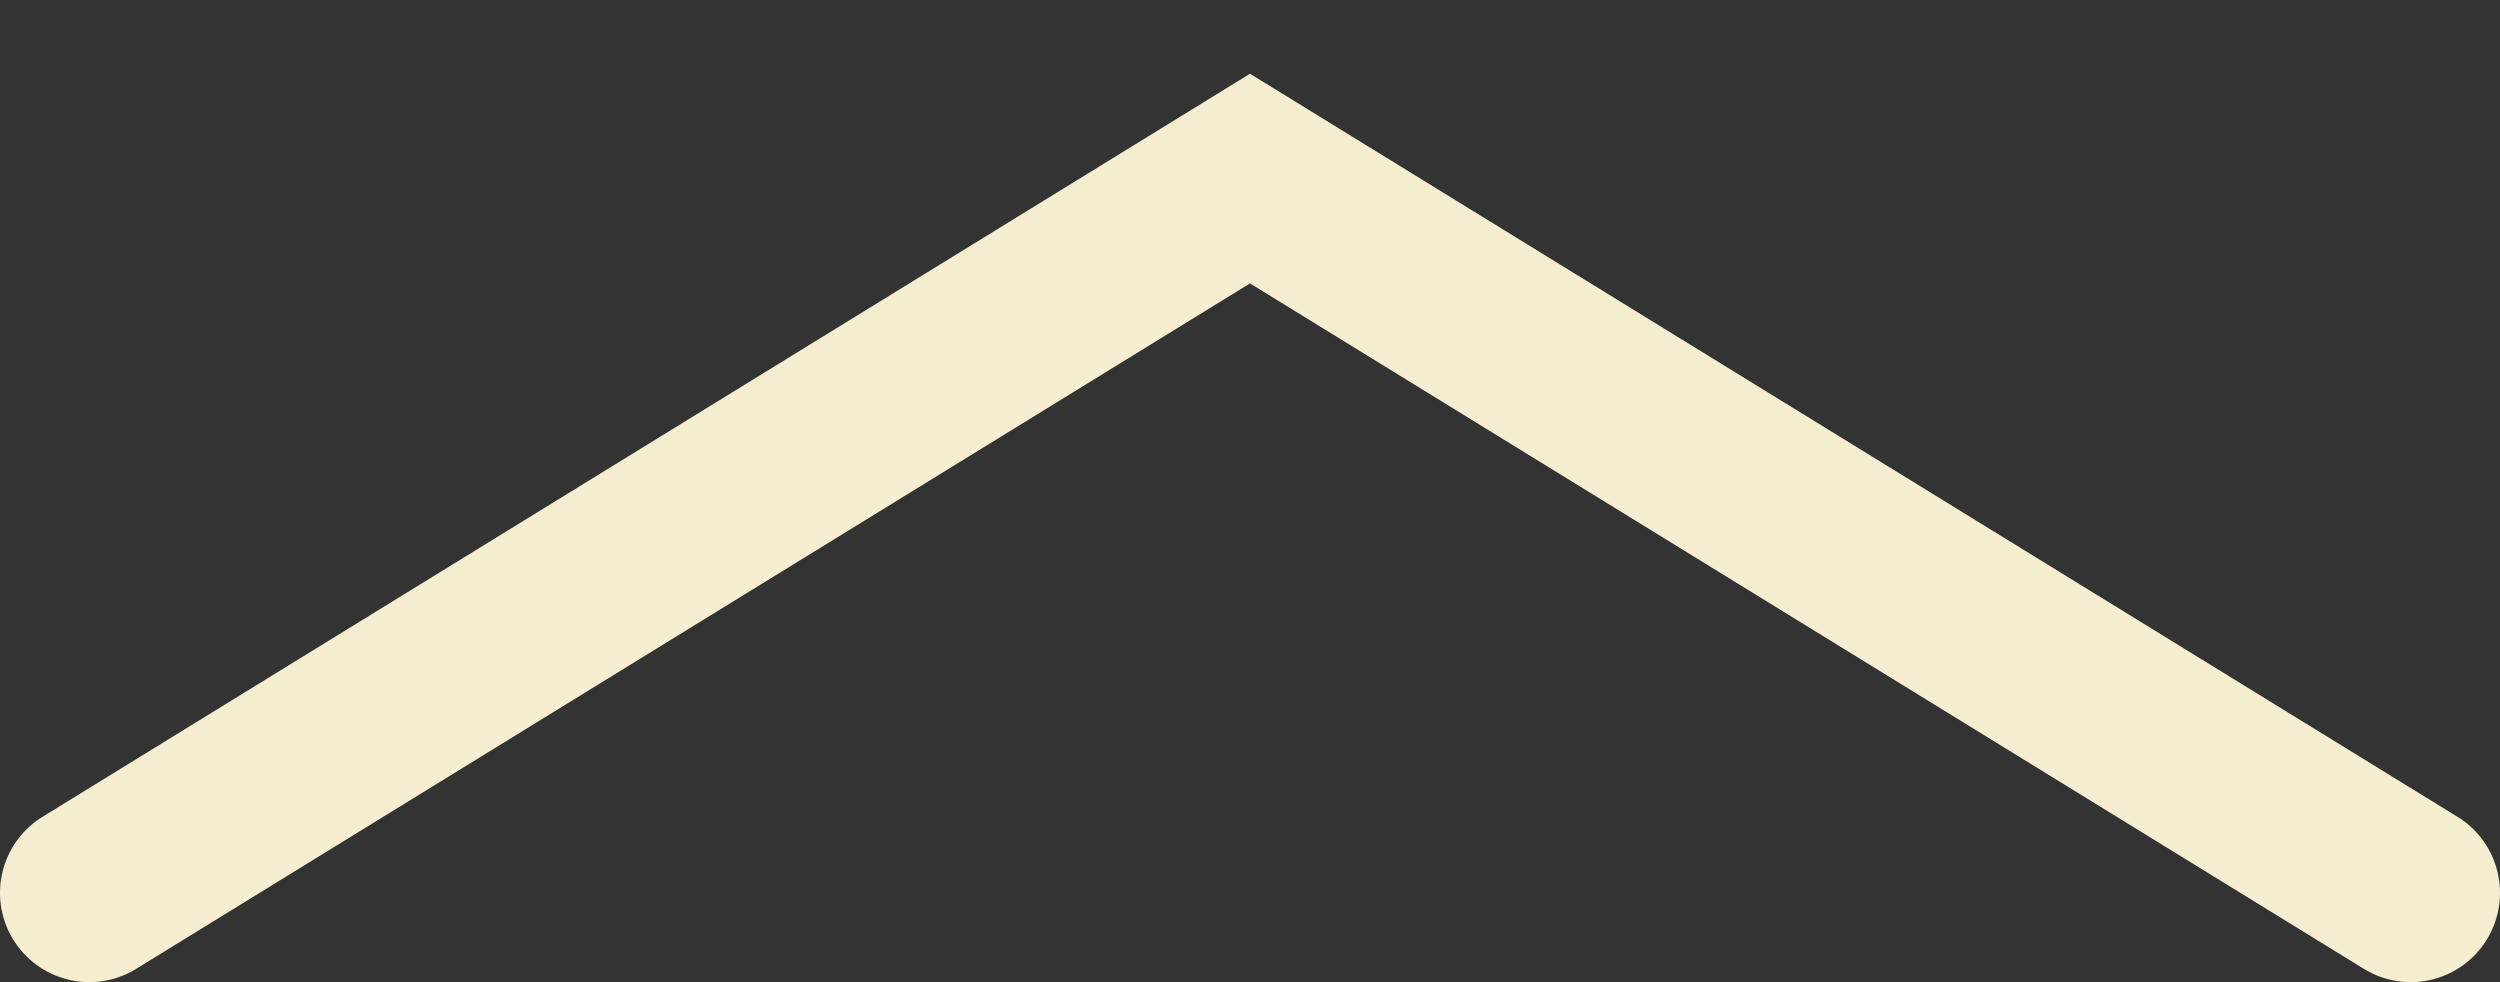 <svg width="28" height="11" viewBox="0 0 28 11" fill="none" xmlns="http://www.w3.org/2000/svg">
<rect x="0" y="0" width="28" height="11" fill="#333333" stroke="none"/>
<path d="M27 10L14 2L1 10" stroke="#F5EDD0" stroke-width="2" stroke-linecap="round"/>
</svg>
